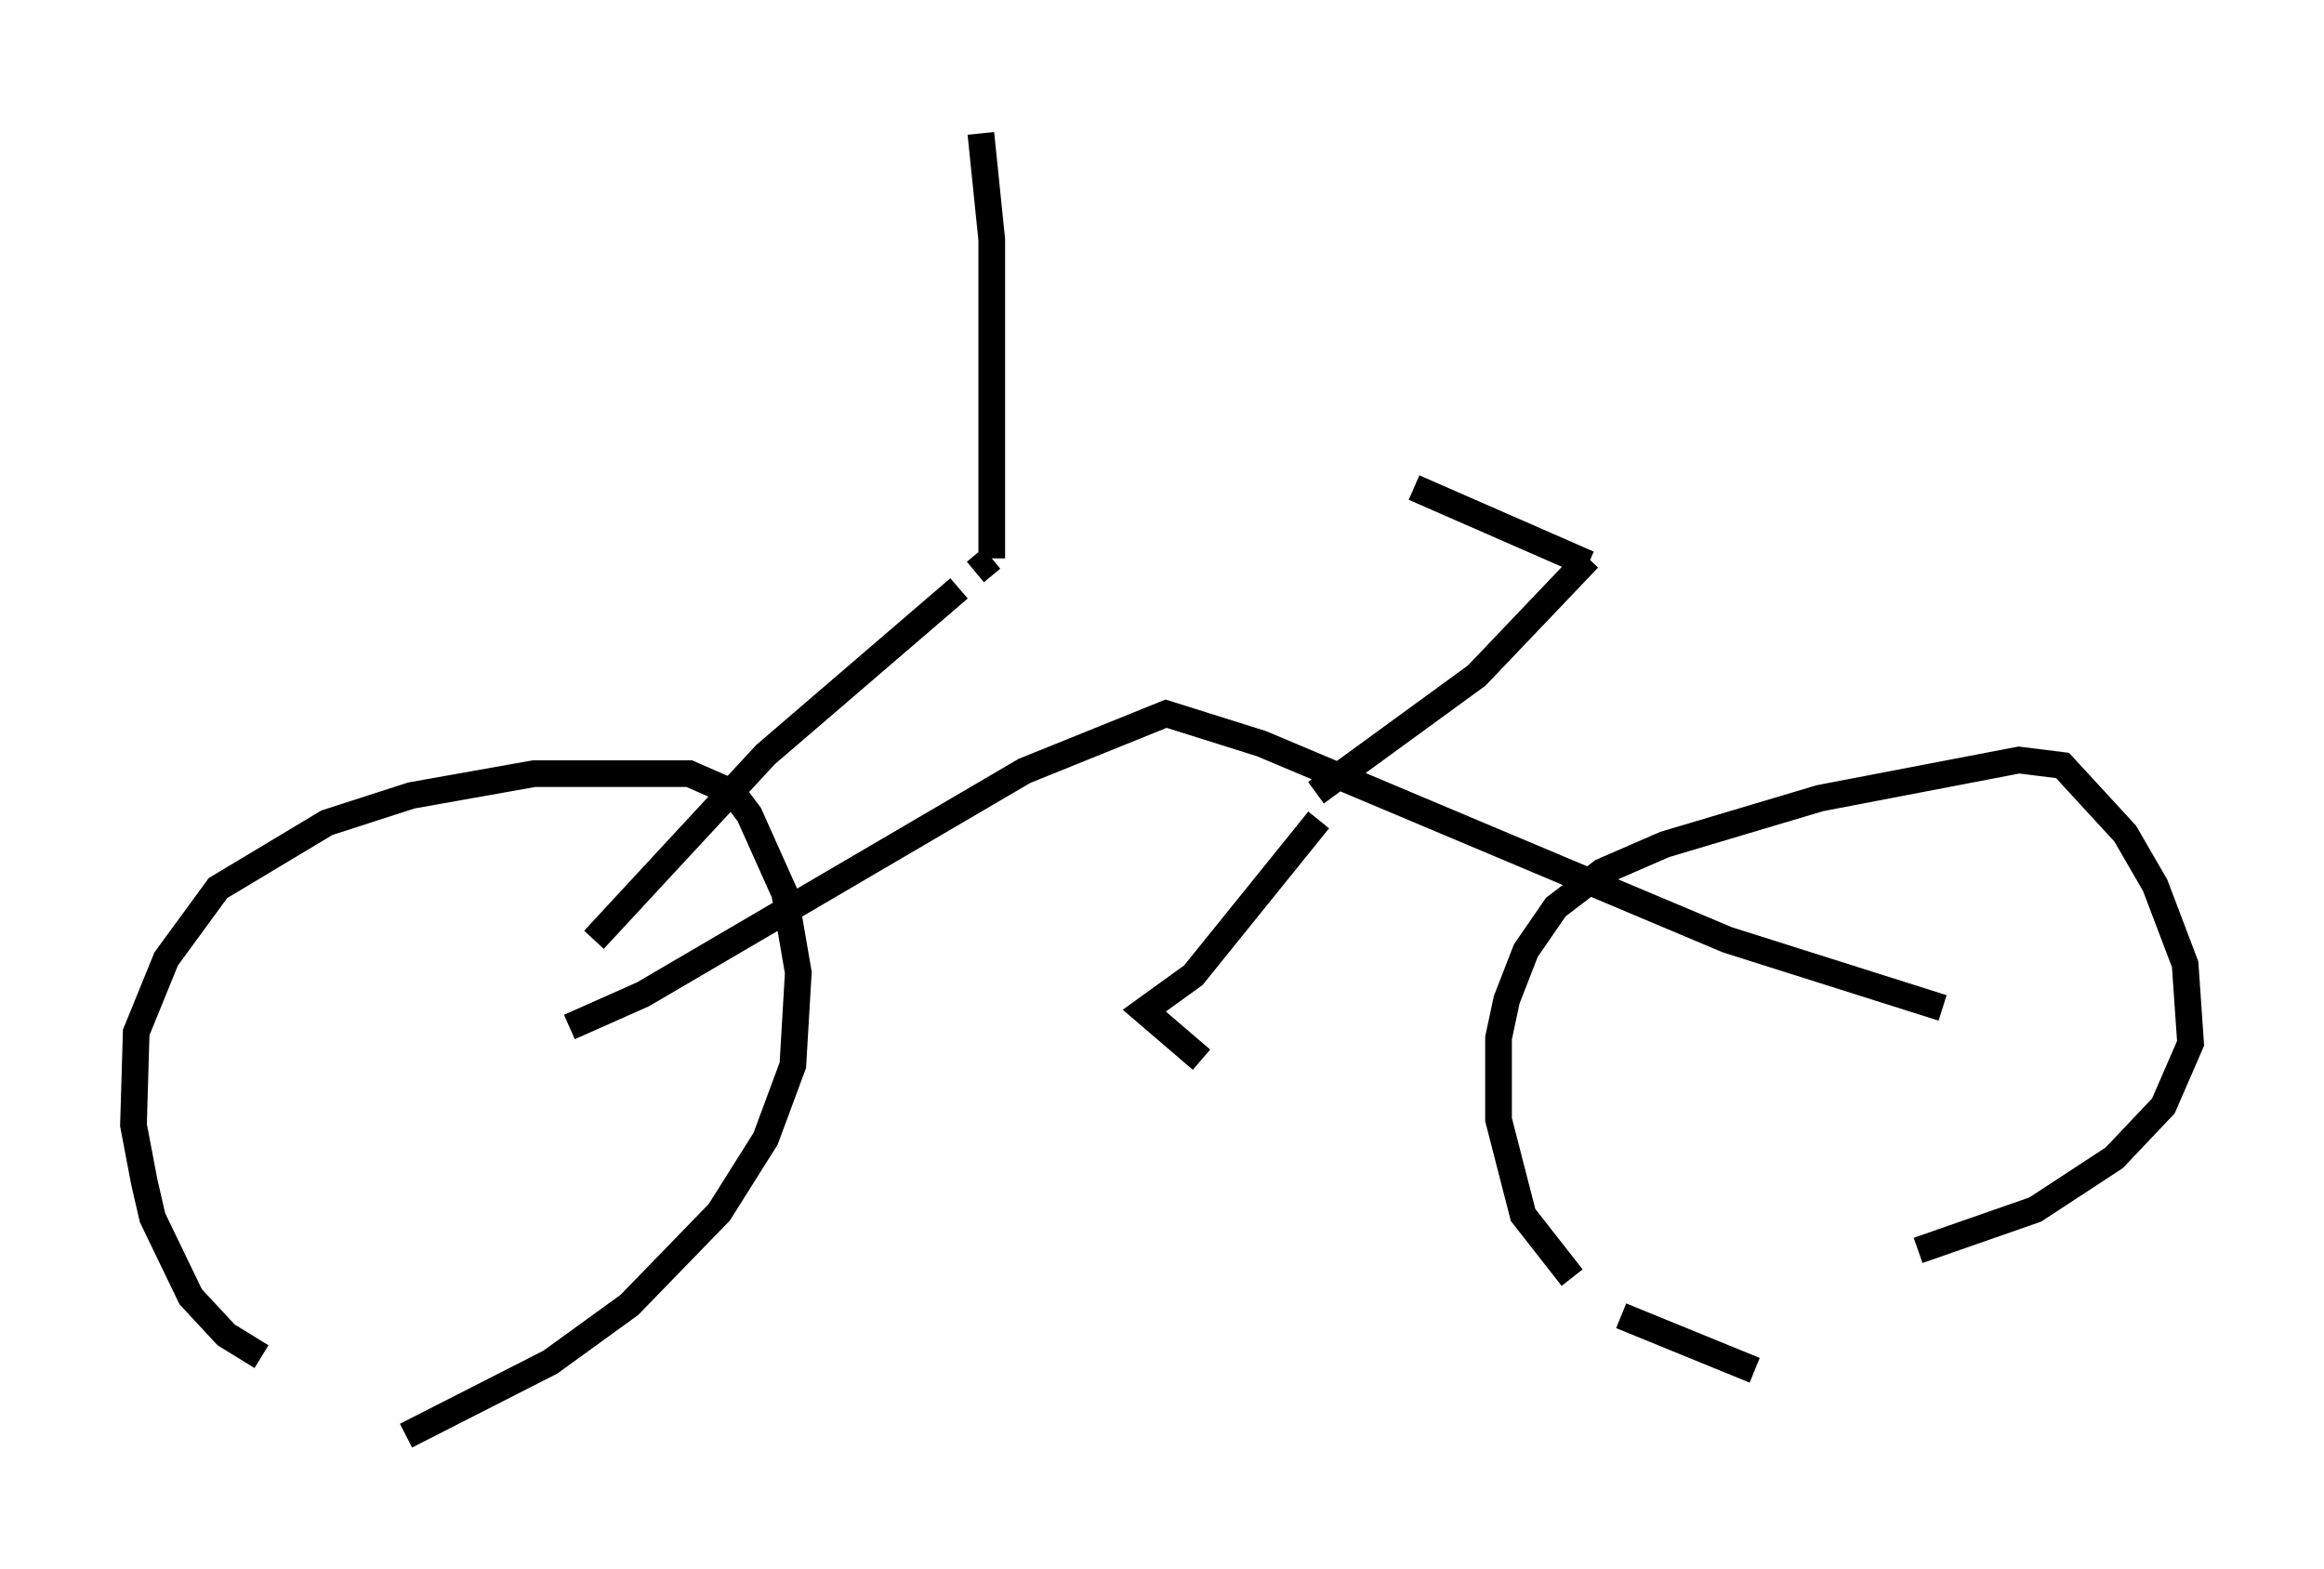 <?xml version="1.0" encoding="utf-8" ?>
<svg baseProfile="full" height="58.796" version="1.1" width="87.074" xmlns="http://www.w3.org/2000/svg" xmlns:ev="http://www.w3.org/2001/xml-events" xmlns:xlink="http://www.w3.org/1999/xlink"><defs /><rect fill="white" height="58.796" width="87.074" x="0" y="0" /><path d="M15.413, 53.082 m-5.615, -2.246 l-1.327, -0.817 -1.327, -1.429 l-1.429, -2.96 -0.306, -1.327 l-0.408, -2.144 0.102, -3.471 l1.123, -2.756 1.94, -2.654 l4.083, -2.45 3.165, -1.021 l4.594, -0.817 5.819, 0.0 l1.633, 0.715 0.613, 0.817 l1.327, 2.96 0.51, 2.96 l-0.204, 3.471 -1.021, 2.756 l-1.735, 2.756 -3.369, 3.471 l-2.96, 2.144 -5.41, 2.756 m50.532, -2.45 l-5.002, -2.042 m-1.838, -1.429 l-1.838, -2.348 -0.919, -3.573 l0.0, -3.063 0.306, -1.429 l0.715, -1.838 1.123, -1.633 l1.735, -1.327 2.348, -1.021 l5.819, -1.735 7.452, -1.429 l1.633, 0.204 2.348, 2.552 l1.123, 1.94 1.123, 2.96 l0.204, 2.96 -1.021, 2.348 l-1.838, 1.94 -2.96, 1.94 l-4.39, 1.531 m-50.532, -8.371 l2.756, -1.225 14.292, -8.371 l5.308, -2.144 3.573, 1.123 l17.456, 7.35 8.065, 2.552 m-23.377, -7.044 l-4.696, 5.819 -1.838, 1.327 l2.144, 1.838 m4.288, -10.004 l6.023, -4.39 4.185, -4.39 m0.0, 0.204 l-6.533, -2.858 m-30.727, 16.946 l6.431, -6.942 7.248, -6.227 m0.613, -0.613 l0.613, -0.51 m0.0, 0.0 l0.0, -11.944 -0.408, -3.981 " fill="none" stroke="black" stroke-width="1" /></svg>
